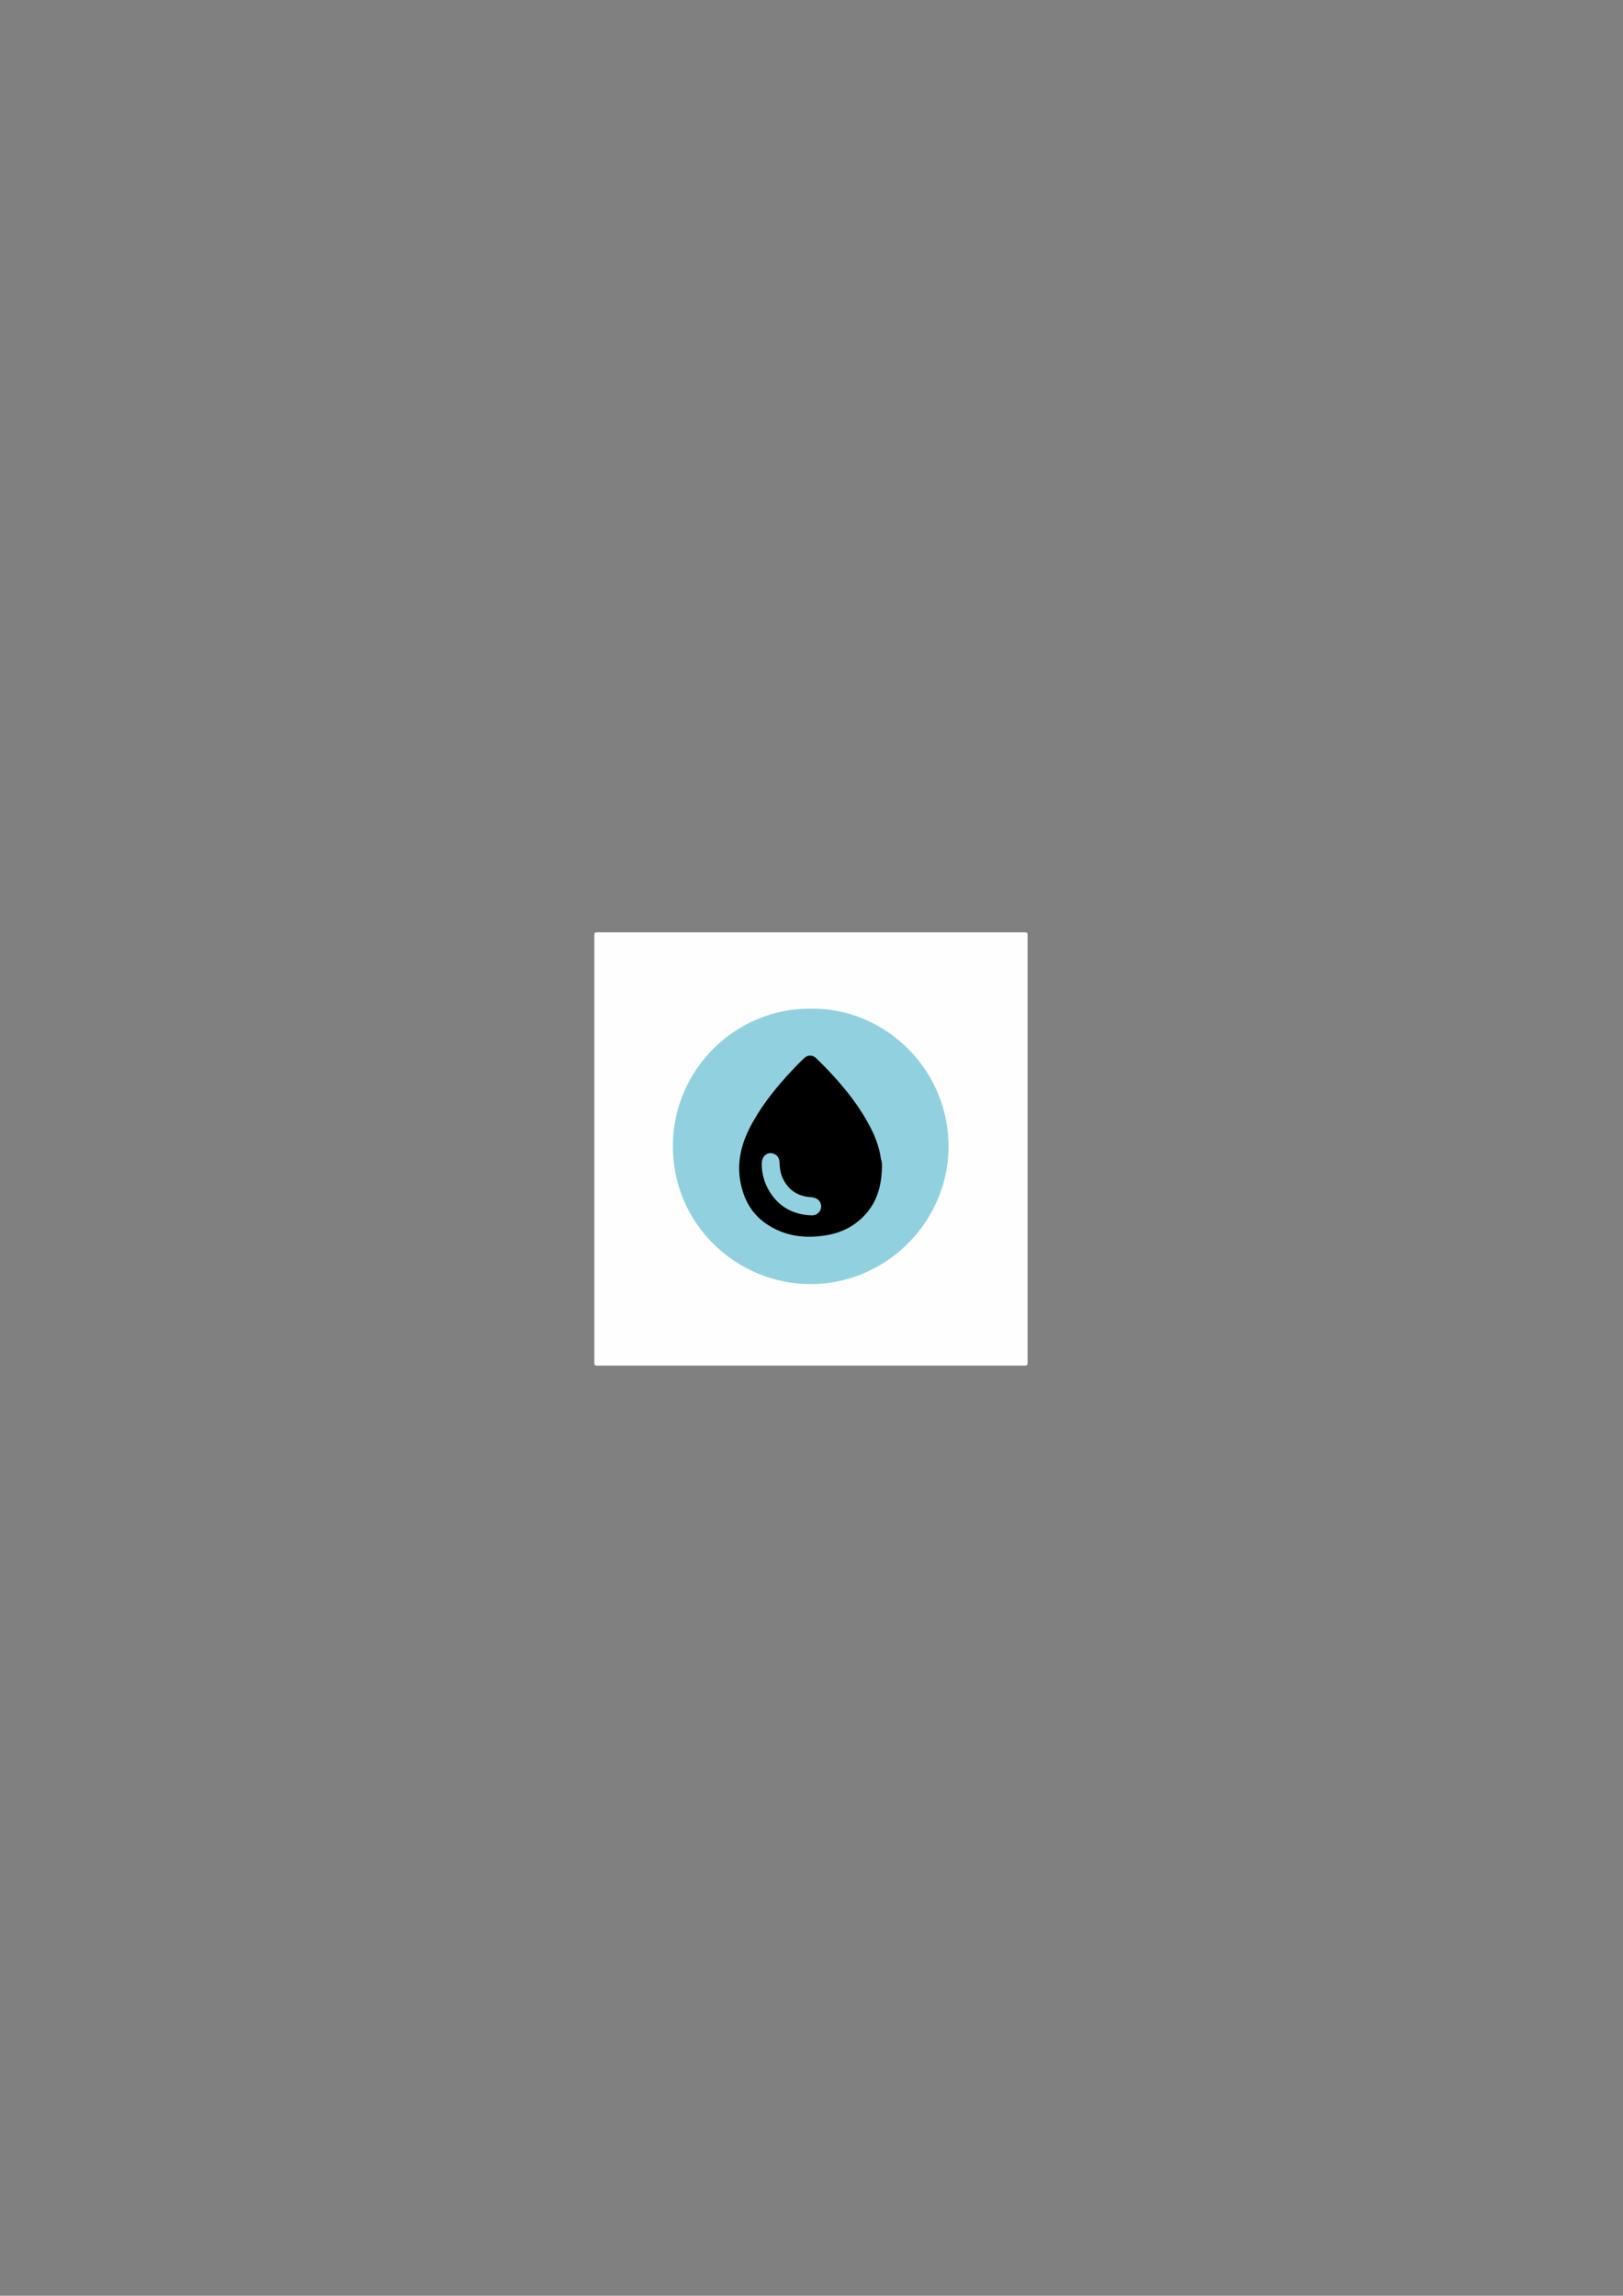 <?xml version="1.0" encoding="utf-8"?>
<!-- Generator: Adobe Illustrator 24.3.0, SVG Export Plug-In . SVG Version: 6.00 Build 0)  -->
<svg version="1.1" id="Layer_1" xmlns="http://www.w3.org/2000/svg" xmlns:xlink="http://www.w3.org/1999/xlink" x="0px" y="0px"
	 viewBox="0 0 595.3 841.9" style="enable-background:new 0 0 595.3 841.9;" xml:space="preserve">
<rect x="0" y="0" width="595.3" height="841.9" fill="#808080" stroke="none"/>
<style type="text/css">
	.st0{fill:#FEFEFE;}
	.st1{fill:#91D1DF;}
</style>
<g>
	<path class="st0" d="M376.9,421.3c0,26.2,0,52.3,0,78.5c0,0.8-0.2,1-1,1c-52.3,0-104.6,0-156.9,0c-0.8,0-1-0.2-1-1
		c0-52.3,0-104.6,0-156.9c0-0.8,0.2-1,1-1c52.3,0,104.6,0,156.9,0c0.8,0,1,0.2,1,1C376.9,369,376.9,395.2,376.9,421.3z"/>
	<path class="st1" d="M297.4,369.9c27.3-0.4,51.1,22.6,50.5,51.5c-0.5,26.8-22.9,49.8-51.2,49.5c-26.7-0.3-50.2-22.1-49.9-51.1
		C247.1,391.9,270.1,369.6,297.4,369.9z"/>
	<path d="M323.5,427.7c-0.1,7.1-1.8,13.2-6.5,18.1c-3.8,4-8.5,6.3-13.9,7.2c-7.7,1.3-15,0.4-21.6-3.9c-5.8-3.8-8.8-9.3-10-16.1
		c-1.3-7.7,0.8-14.7,4.5-21.3c4.1-7.4,9.5-13.9,15.3-20c1.2-1.2,2.4-2.5,3.6-3.6c1.3-1.3,3.1-1.3,4.4-0.1c7.4,7.2,14.2,14.9,19.2,24
		c2.2,4,4,8.3,4.6,12.9C323.5,426,323.5,427.1,323.5,427.7z"/>
	<path class="st1" d="M279.4,426.9c0-2.6,1.5-4.2,3.6-4c1.6,0.2,2.8,1.4,2.9,3.1c0.1,2.2,0.3,4.3,1.3,6.3c2,4.1,5.3,6.3,9.8,6.7
		c0.3,0,0.6,0,1,0.1c1.9,0.2,3.2,1.6,3.2,3.4c-0.1,1.8-1.5,3.2-3.4,3.2c-6.8-0.2-12.2-3.1-15.7-9
		C280.3,433.7,279.4,430.2,279.4,426.9z"/>
</g>
</svg>
